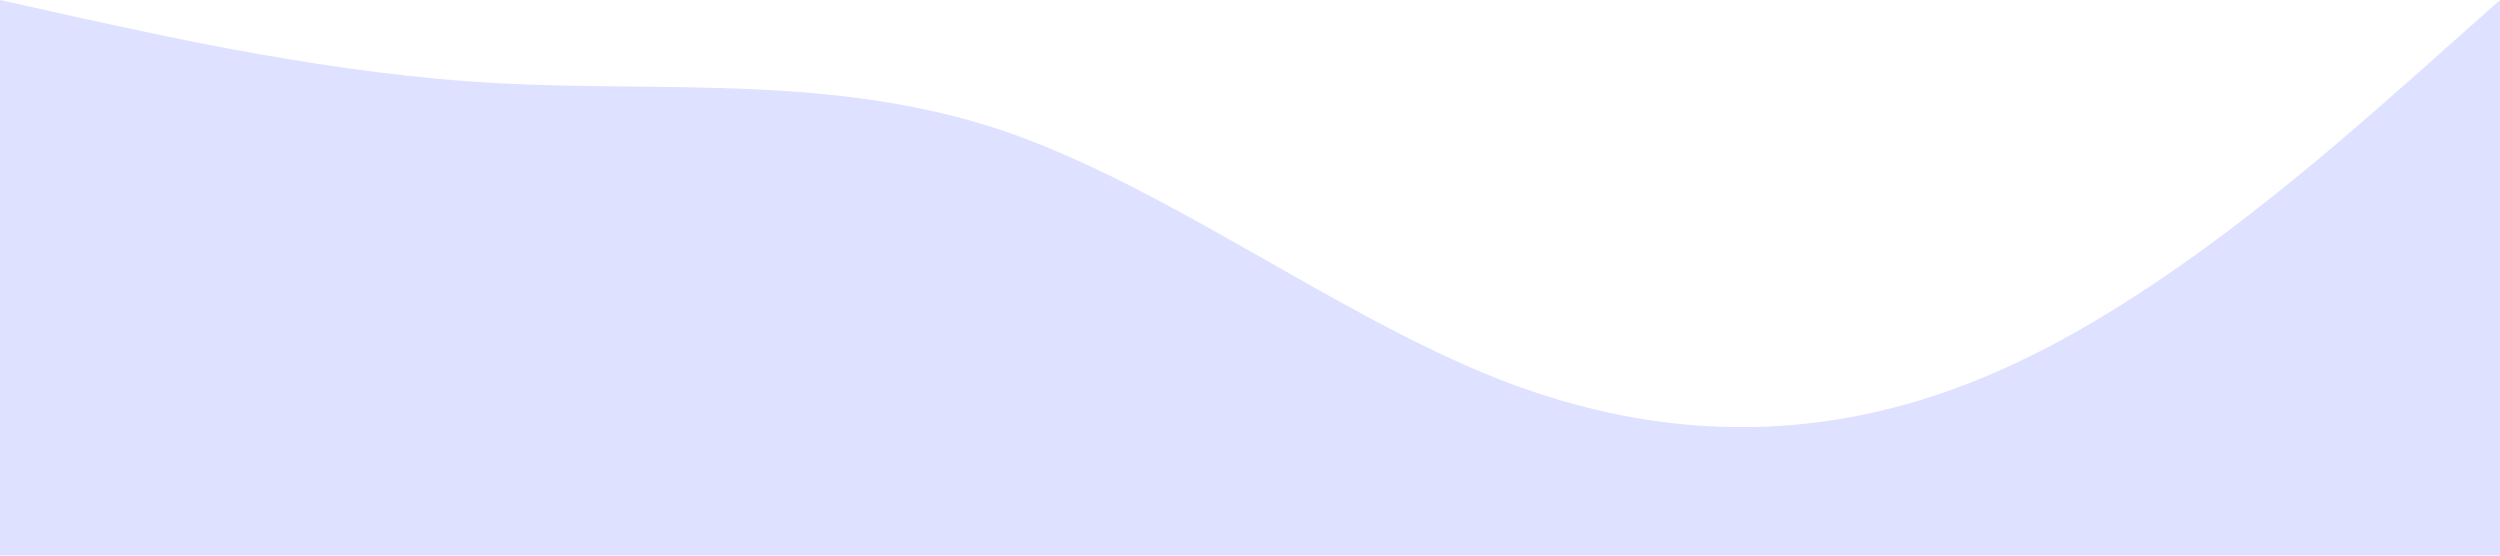 <?xml version="1.0" standalone="no"?><svg xmlns="http://www.w3.org/2000/svg" viewBox="0 0 1440 320"><path fill="#dee1ff" fill-opacity="1" d="M0,0L48,10.7C96,21,192,43,288,48C384,53,480,43,576,74.7C672,107,768,181,864,218.7C960,256,1056,256,1152,213.3C1248,171,1344,85,1392,42.7L1440,0L1440,320L1392,320C1344,320,1248,320,1152,320C1056,320,960,320,864,320C768,320,672,320,576,320C480,320,384,320,288,320C192,320,96,320,48,320L0,320Z"></path></svg>